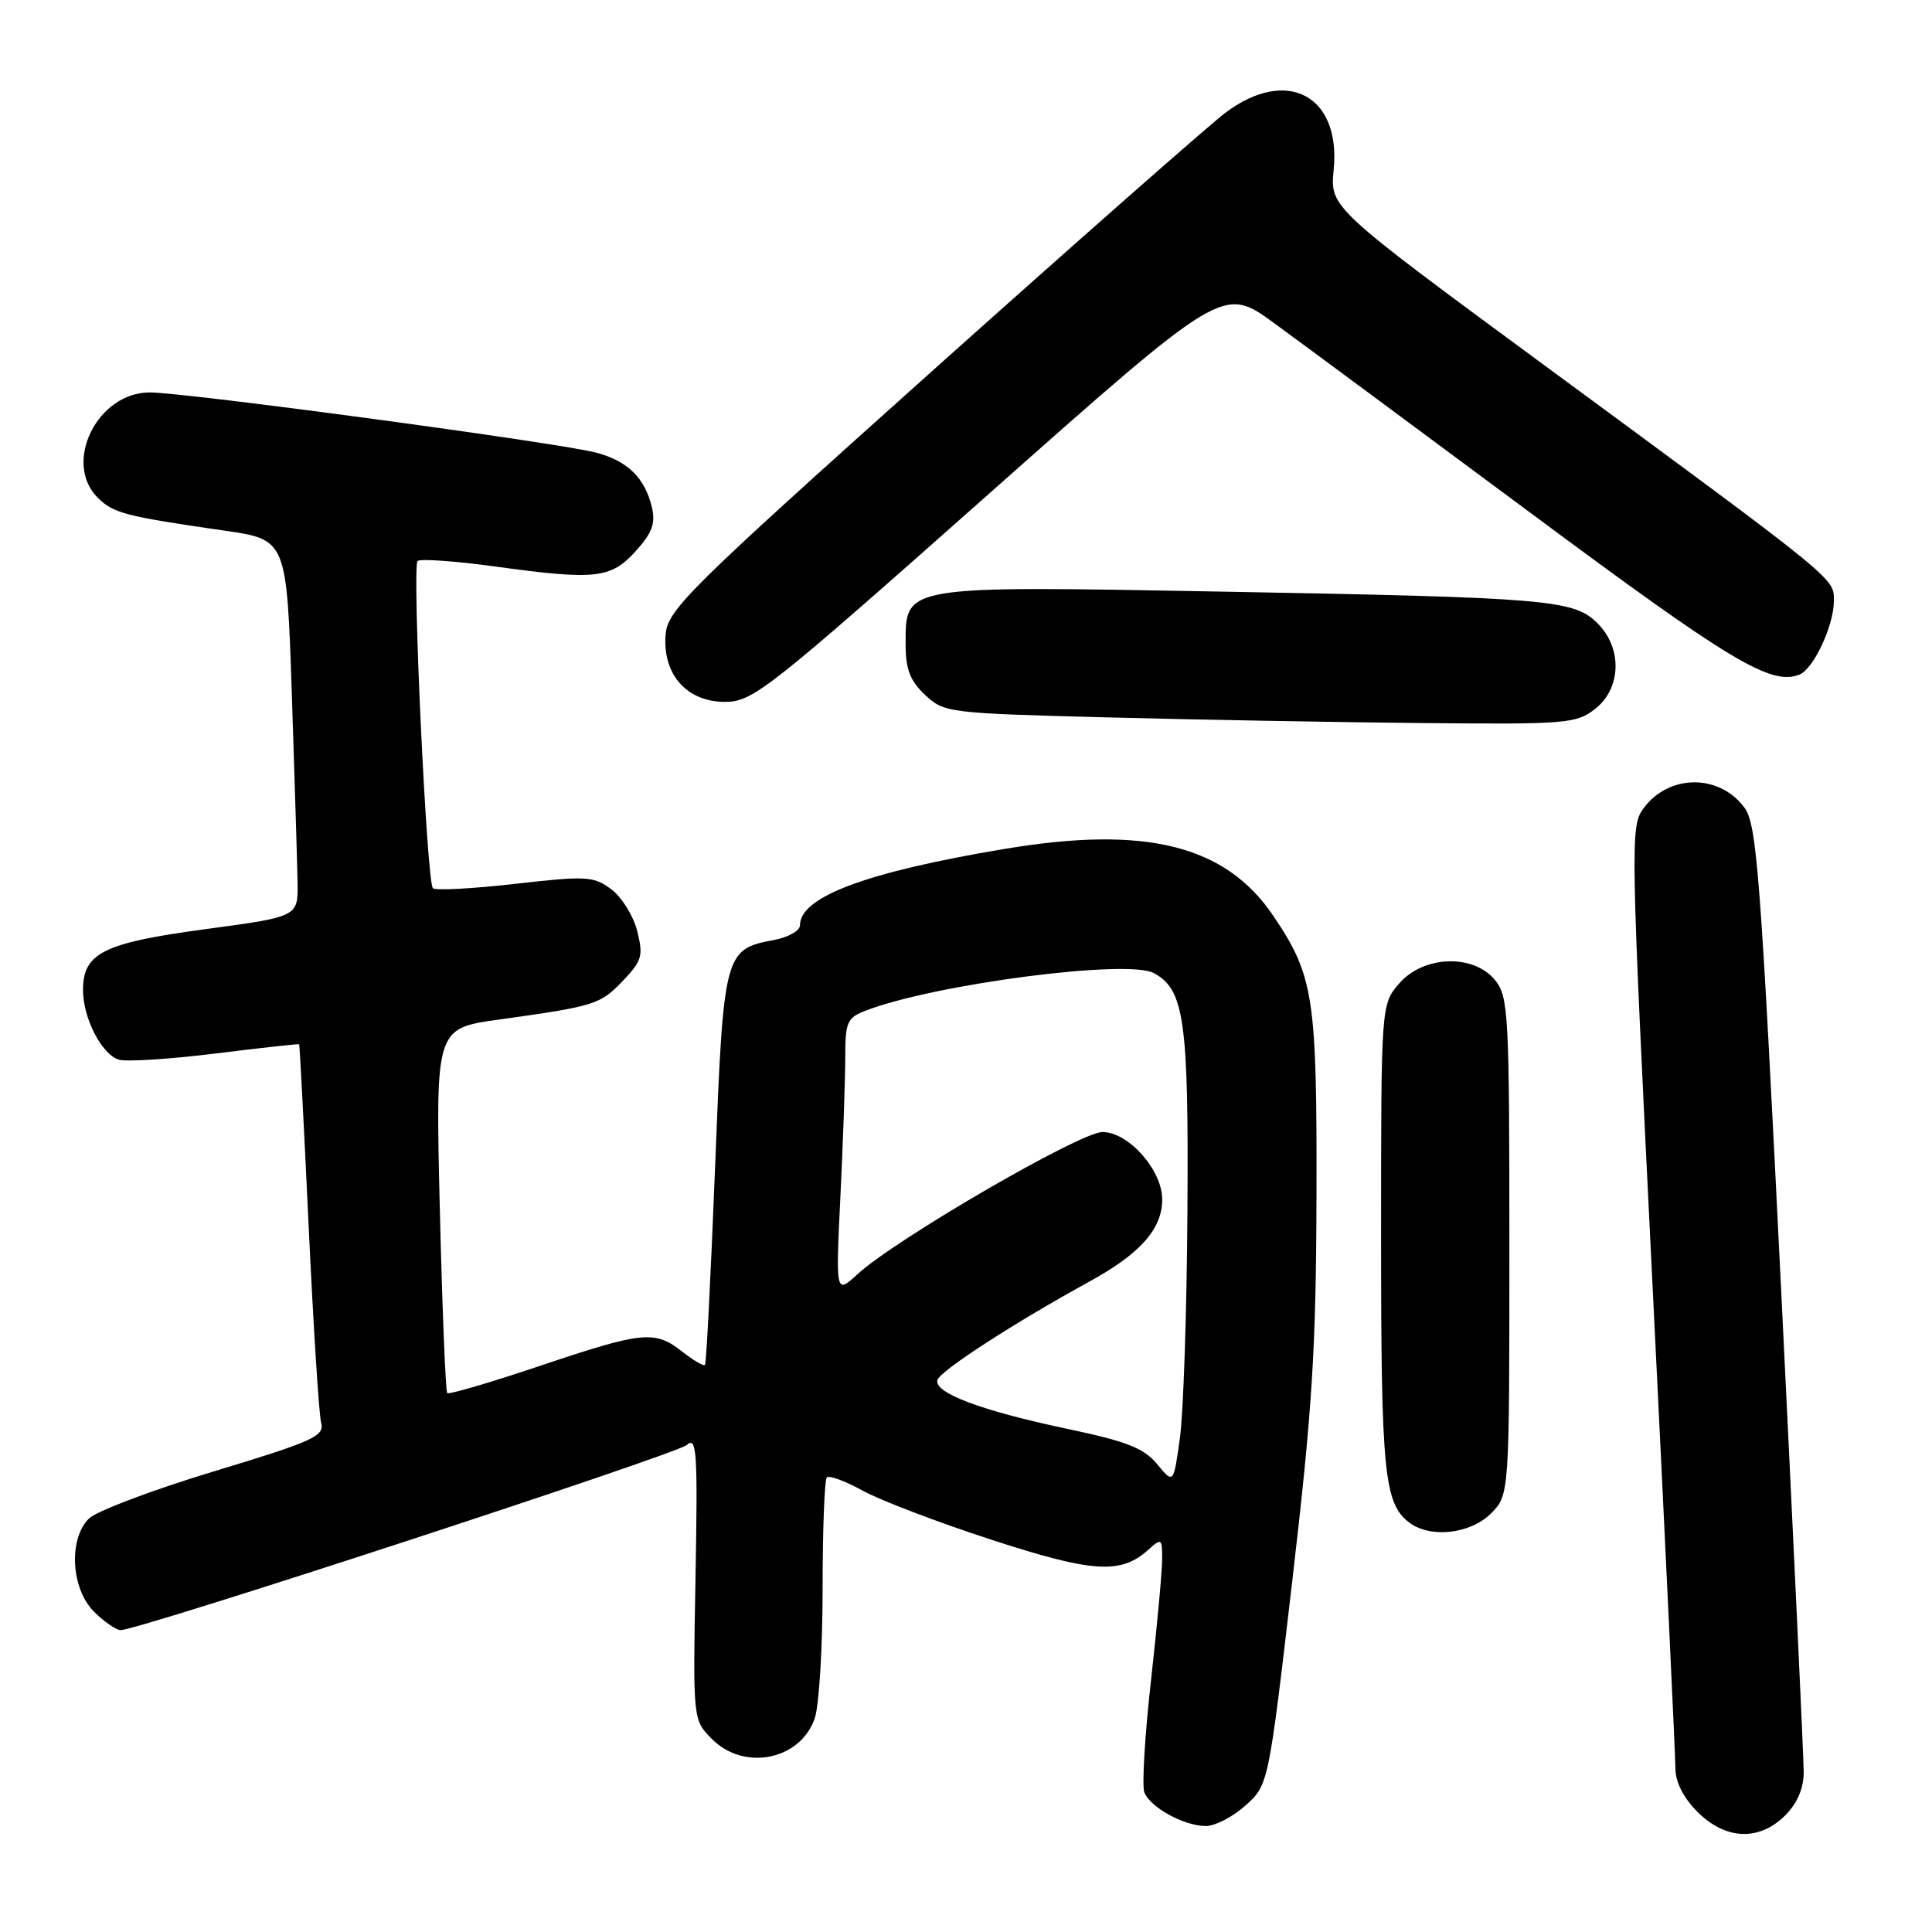 <?xml version="1.0" encoding="UTF-8" standalone="no"?>
<!DOCTYPE svg PUBLIC "-//W3C//DTD SVG 1.1//EN" "http://www.w3.org/Graphics/SVG/1.1/DTD/svg11.dtd" >
<svg xmlns="http://www.w3.org/2000/svg" xmlns:xlink="http://www.w3.org/1999/xlink" version="1.1" viewBox="0 0 256 256">
 <g >
 <path fill="currentColor"
d=" M 236.55 240.55 C 238.16 238.93 239.00 236.96 239.00 234.80 C 239.00 232.98 237.64 204.05 235.99 170.50 C 233.29 115.84 232.79 109.24 231.15 107.02 C 227.82 102.52 221.17 102.55 217.80 107.07 C 216.00 109.47 216.04 111.17 218.98 170.52 C 220.64 204.06 222.00 232.77 222.00 234.33 C 222.00 236.12 223.07 238.23 224.92 240.08 C 228.65 243.81 233.10 243.99 236.55 240.55 Z  M 165.02 239.25 C 168.08 236.50 168.08 236.50 171.23 209.50 C 173.89 186.70 174.39 178.77 174.44 158.50 C 174.51 132.10 174.08 129.31 168.74 121.38 C 162.39 111.97 151.82 109.34 133.03 112.50 C 114.76 115.56 106.00 118.84 106.00 122.61 C 106.00 123.32 104.45 124.20 102.57 124.55 C 95.96 125.79 95.87 126.17 94.75 154.71 C 94.19 168.90 93.59 180.66 93.42 180.86 C 93.25 181.06 91.90 180.28 90.42 179.11 C 86.76 176.24 85.21 176.39 71.53 180.99 C 64.99 183.19 59.47 184.81 59.26 184.59 C 59.04 184.37 58.60 173.42 58.28 160.24 C 57.70 136.27 57.70 136.27 66.10 135.10 C 78.86 133.32 79.51 133.12 82.54 129.96 C 85.07 127.31 85.26 126.65 84.43 123.35 C 83.92 121.34 82.37 118.85 80.98 117.82 C 78.65 116.09 77.71 116.04 68.21 117.12 C 62.57 117.76 57.69 118.02 57.36 117.69 C 56.54 116.87 54.58 75.09 55.33 74.34 C 55.66 74.01 60.34 74.34 65.72 75.08 C 78.97 76.89 80.95 76.67 84.26 73.00 C 86.41 70.62 86.88 69.34 86.38 67.22 C 85.46 63.35 83.22 61.13 79.09 60.00 C 74.45 58.72 24.63 52.00 19.84 52.00 C 12.90 52.00 8.30 61.30 12.94 65.94 C 15.00 68.00 16.61 68.42 29.74 70.31 C 37.98 71.50 37.98 71.50 38.67 92.00 C 39.04 103.28 39.39 114.52 39.43 116.98 C 39.50 121.47 39.50 121.47 27.20 123.12 C 13.69 124.94 11.00 126.28 11.00 131.20 C 11.00 134.91 13.47 139.70 15.74 140.41 C 16.71 140.71 22.45 140.35 28.50 139.60 C 34.55 138.85 39.56 138.30 39.64 138.37 C 39.71 138.44 40.28 149.30 40.90 162.50 C 41.52 175.70 42.26 187.40 42.55 188.50 C 43.02 190.30 41.60 190.95 28.32 194.97 C 20.20 197.43 12.76 200.24 11.78 201.22 C 9.05 203.95 9.41 210.50 12.45 213.55 C 13.80 214.90 15.40 216.00 15.99 216.00 C 18.38 216.00 89.60 192.71 91.00 191.47 C 92.33 190.29 92.46 192.30 92.16 209.02 C 91.81 227.91 91.81 227.91 94.36 230.45 C 98.62 234.71 106.03 233.22 107.95 227.71 C 108.53 226.06 109.00 218.32 109.00 210.52 C 109.00 202.72 109.25 196.08 109.56 195.77 C 109.87 195.46 112.01 196.25 114.31 197.52 C 116.62 198.79 124.29 201.72 131.36 204.02 C 144.84 208.41 148.53 208.64 152.18 205.33 C 153.90 203.78 154.00 203.85 153.99 206.60 C 153.99 208.19 153.32 215.44 152.51 222.71 C 151.69 229.97 151.30 236.62 151.63 237.49 C 152.40 239.47 156.80 241.91 159.73 241.96 C 160.96 241.98 163.34 240.76 165.02 239.25 Z  M 197.55 200.55 C 200.00 198.09 200.00 198.09 200.00 165.16 C 200.00 134.33 199.88 132.07 198.11 129.88 C 195.25 126.36 188.61 126.59 185.39 130.33 C 183.00 133.11 183.00 133.11 183.00 163.99 C 183.00 195.13 183.40 199.22 186.74 201.75 C 189.52 203.86 194.82 203.27 197.55 200.55 Z  M 211.37 93.93 C 214.84 91.20 214.99 85.89 211.68 82.59 C 208.55 79.46 205.28 79.18 161.79 78.39 C 119.46 77.62 120.00 77.53 120.00 85.35 C 120.00 88.68 120.58 90.20 122.58 92.08 C 125.10 94.45 125.64 94.51 146.83 95.06 C 158.75 95.37 177.55 95.71 188.62 95.81 C 207.60 95.99 208.88 95.88 211.37 93.93 Z  M 131.02 65.45 C 162.08 37.90 162.08 37.90 168.79 42.79 C 172.48 45.48 187.92 56.91 203.11 68.19 C 229.31 87.65 234.63 90.85 238.41 89.40 C 240.29 88.68 243.00 82.90 243.00 79.62 C 243.00 76.57 243.70 77.14 204.77 48.50 C 176.23 27.50 176.23 27.50 176.72 22.50 C 177.69 12.64 170.51 8.84 162.40 14.92 C 160.26 16.53 142.75 31.95 123.50 49.18 C 91.13 78.17 88.48 80.79 88.20 84.07 C 87.76 89.33 90.99 93.00 96.05 93.00 C 99.75 93.00 101.63 91.52 131.02 65.45 Z  M 153.33 194.01 C 151.57 191.88 149.32 190.99 141.33 189.31 C 129.96 186.91 123.66 184.53 124.22 182.84 C 124.63 181.60 134.51 175.21 144.31 169.84 C 151.08 166.13 154.00 162.85 154.00 158.94 C 154.00 155.04 149.54 150.00 146.08 150.00 C 143.14 150.00 118.62 164.23 113.62 168.84 C 110.73 171.50 110.73 171.50 111.36 158.50 C 111.71 151.35 111.99 143.13 112.00 140.23 C 112.00 135.39 112.23 134.86 114.75 133.90 C 123.93 130.38 149.39 127.07 152.87 128.93 C 156.93 131.10 157.51 135.21 157.34 160.50 C 157.26 173.70 156.81 187.23 156.34 190.57 C 155.50 196.64 155.50 196.64 153.33 194.01 Z "/>
</g>
</svg>